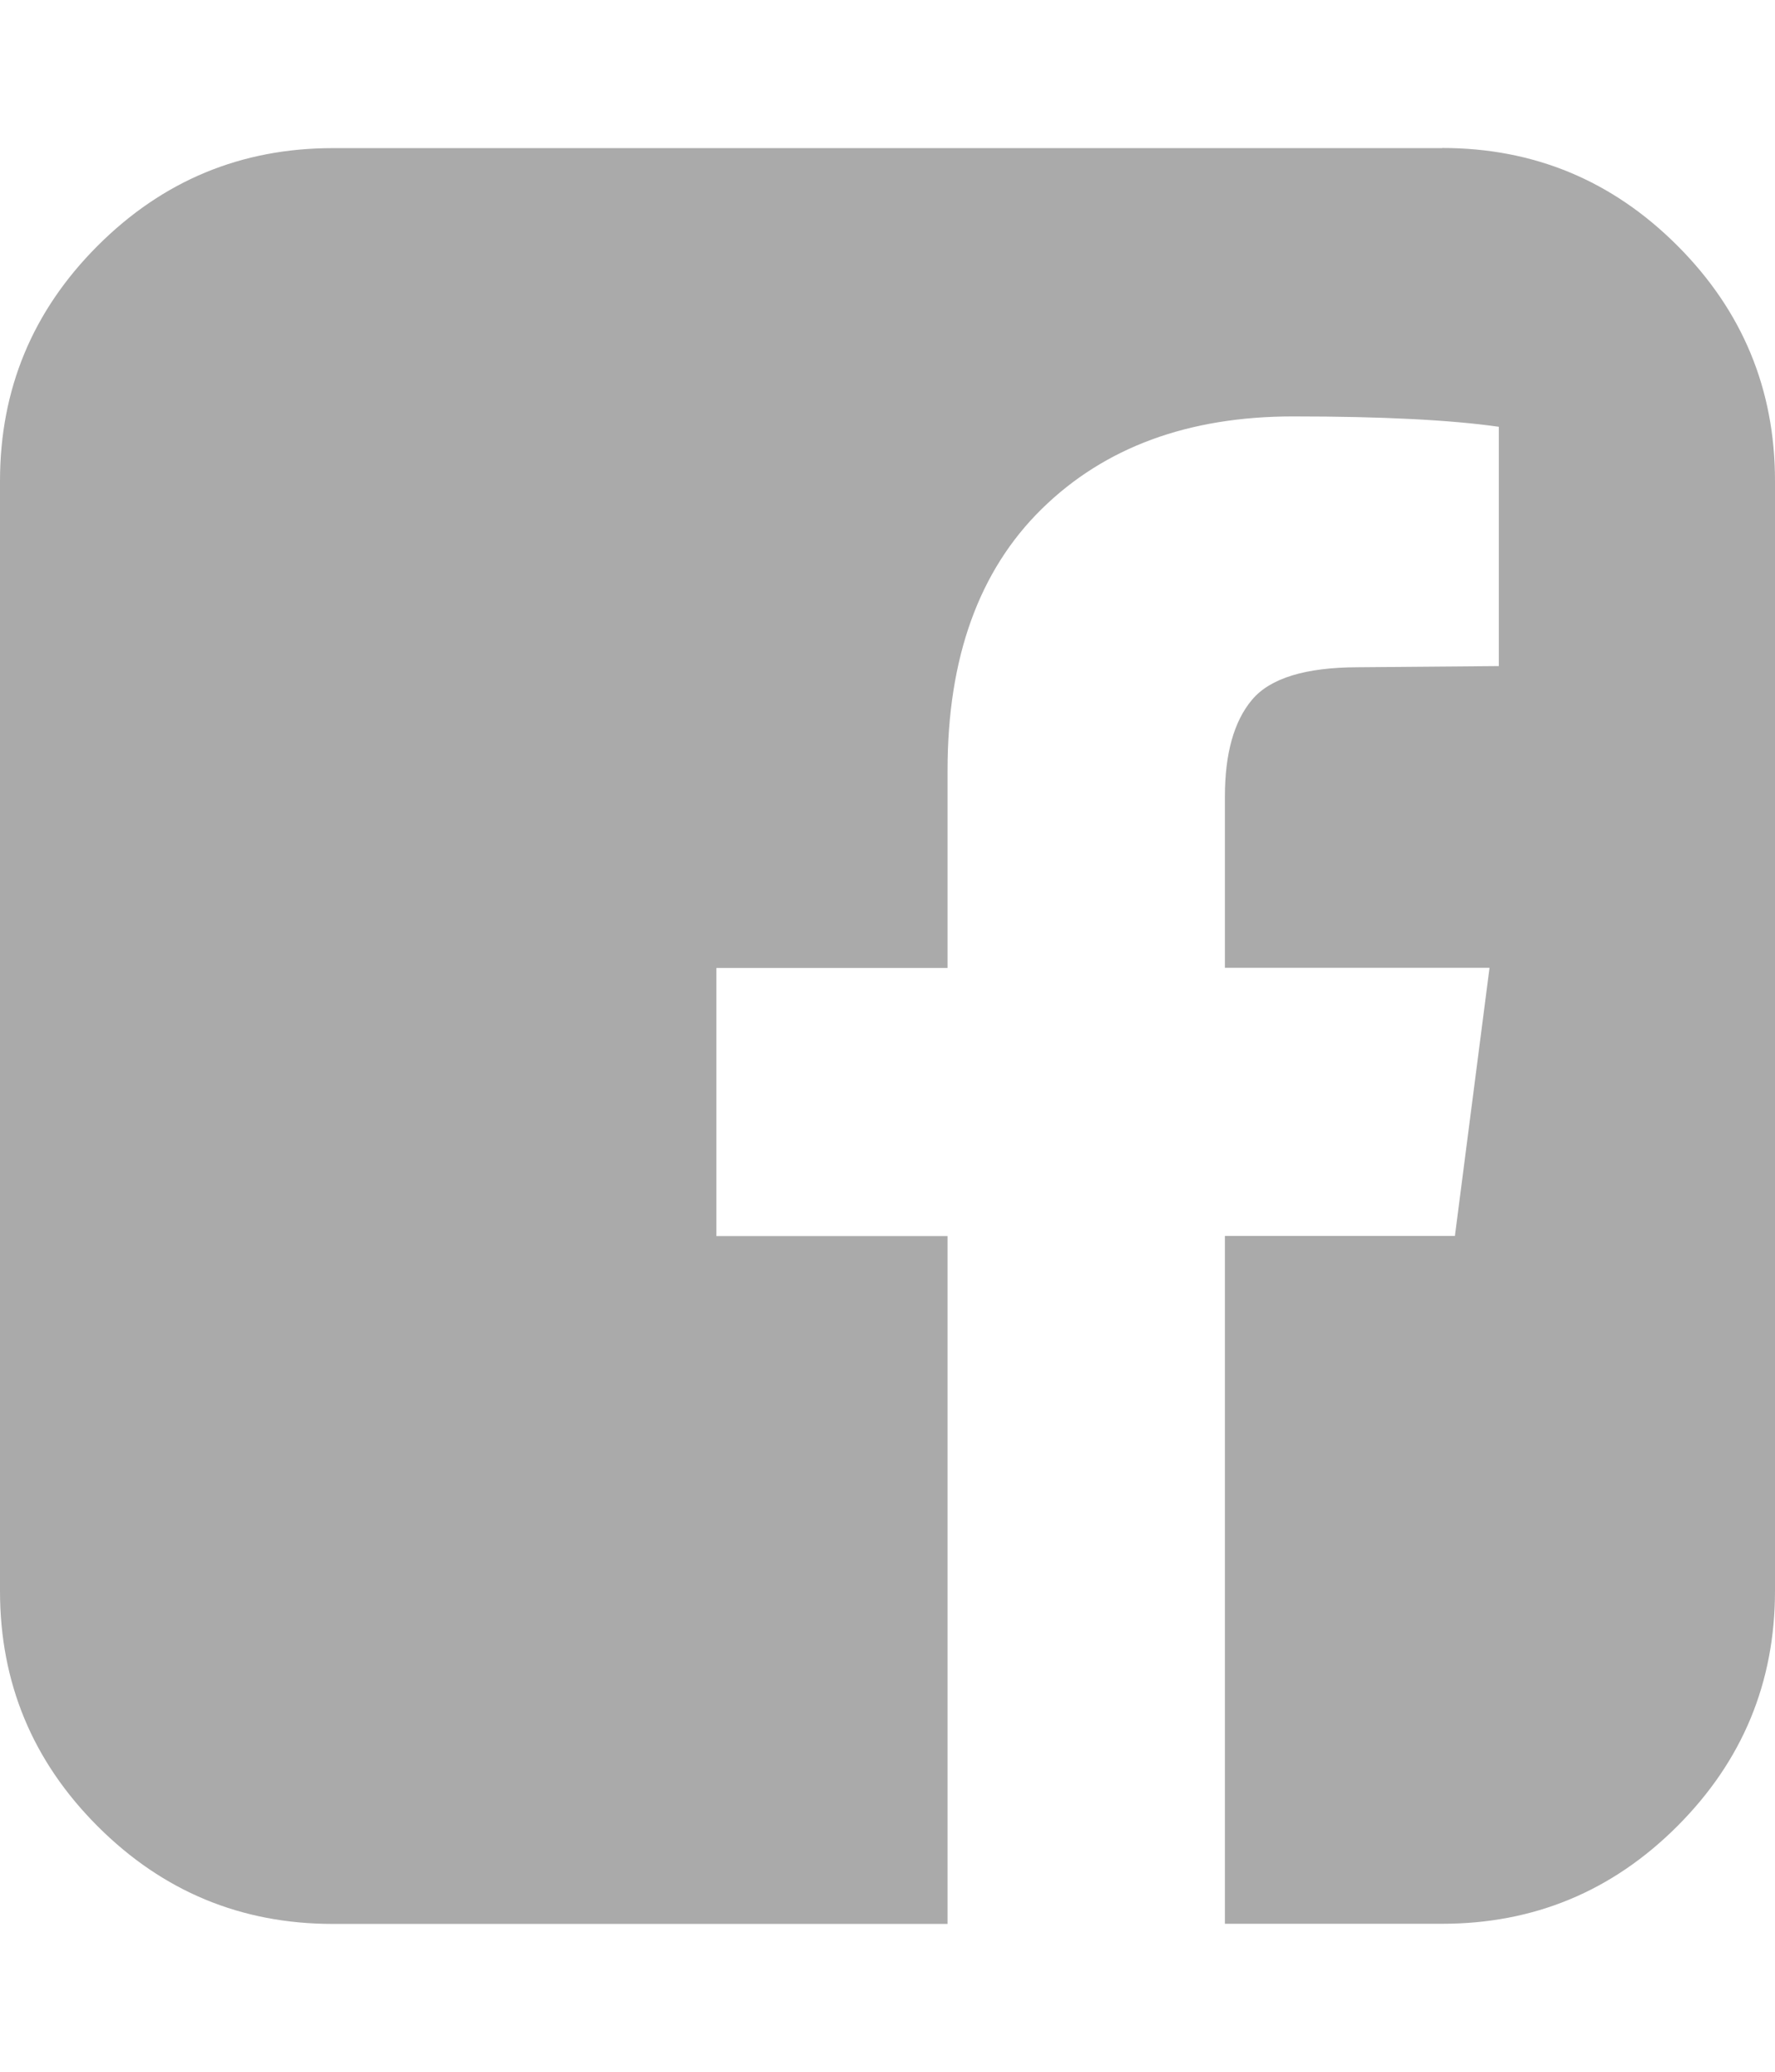 <?xml version="1.0" encoding="utf-8"?>
<!-- Generated by IcoMoon.io -->
<!DOCTYPE svg PUBLIC "-//W3C//DTD SVG 1.1//EN" "http://www.w3.org/Graphics/SVG/1.1/DTD/svg11.dtd">
<svg version="1.1" xmlns="http://www.w3.org/2000/svg" xmlns:xlink="http://www.w3.org/1999/xlink" width="12" height="14" viewBox="0 0 12 14">
<path fill="#aaa" d="M9.75 1q0.93 0 1.59 0.66t0.66 1.59v7.5q0 0.93-0.66 1.59t-1.59 0.66h-1.469v-4.648h1.555l0.234-1.812h-1.789v-1.156q0-0.438 0.184-0.656t0.715-0.219l0.953-0.008v-1.617q-0.492-0.070-1.391-0.070-1.062 0-1.699 0.625t-0.637 1.766v1.336h-1.563v1.812h1.563v4.648h-4.156q-0.93 0-1.59-0.66t-0.66-1.59v-7.5q0-0.93 0.66-1.59t1.59-0.66h7.5z"></path>
</svg>
